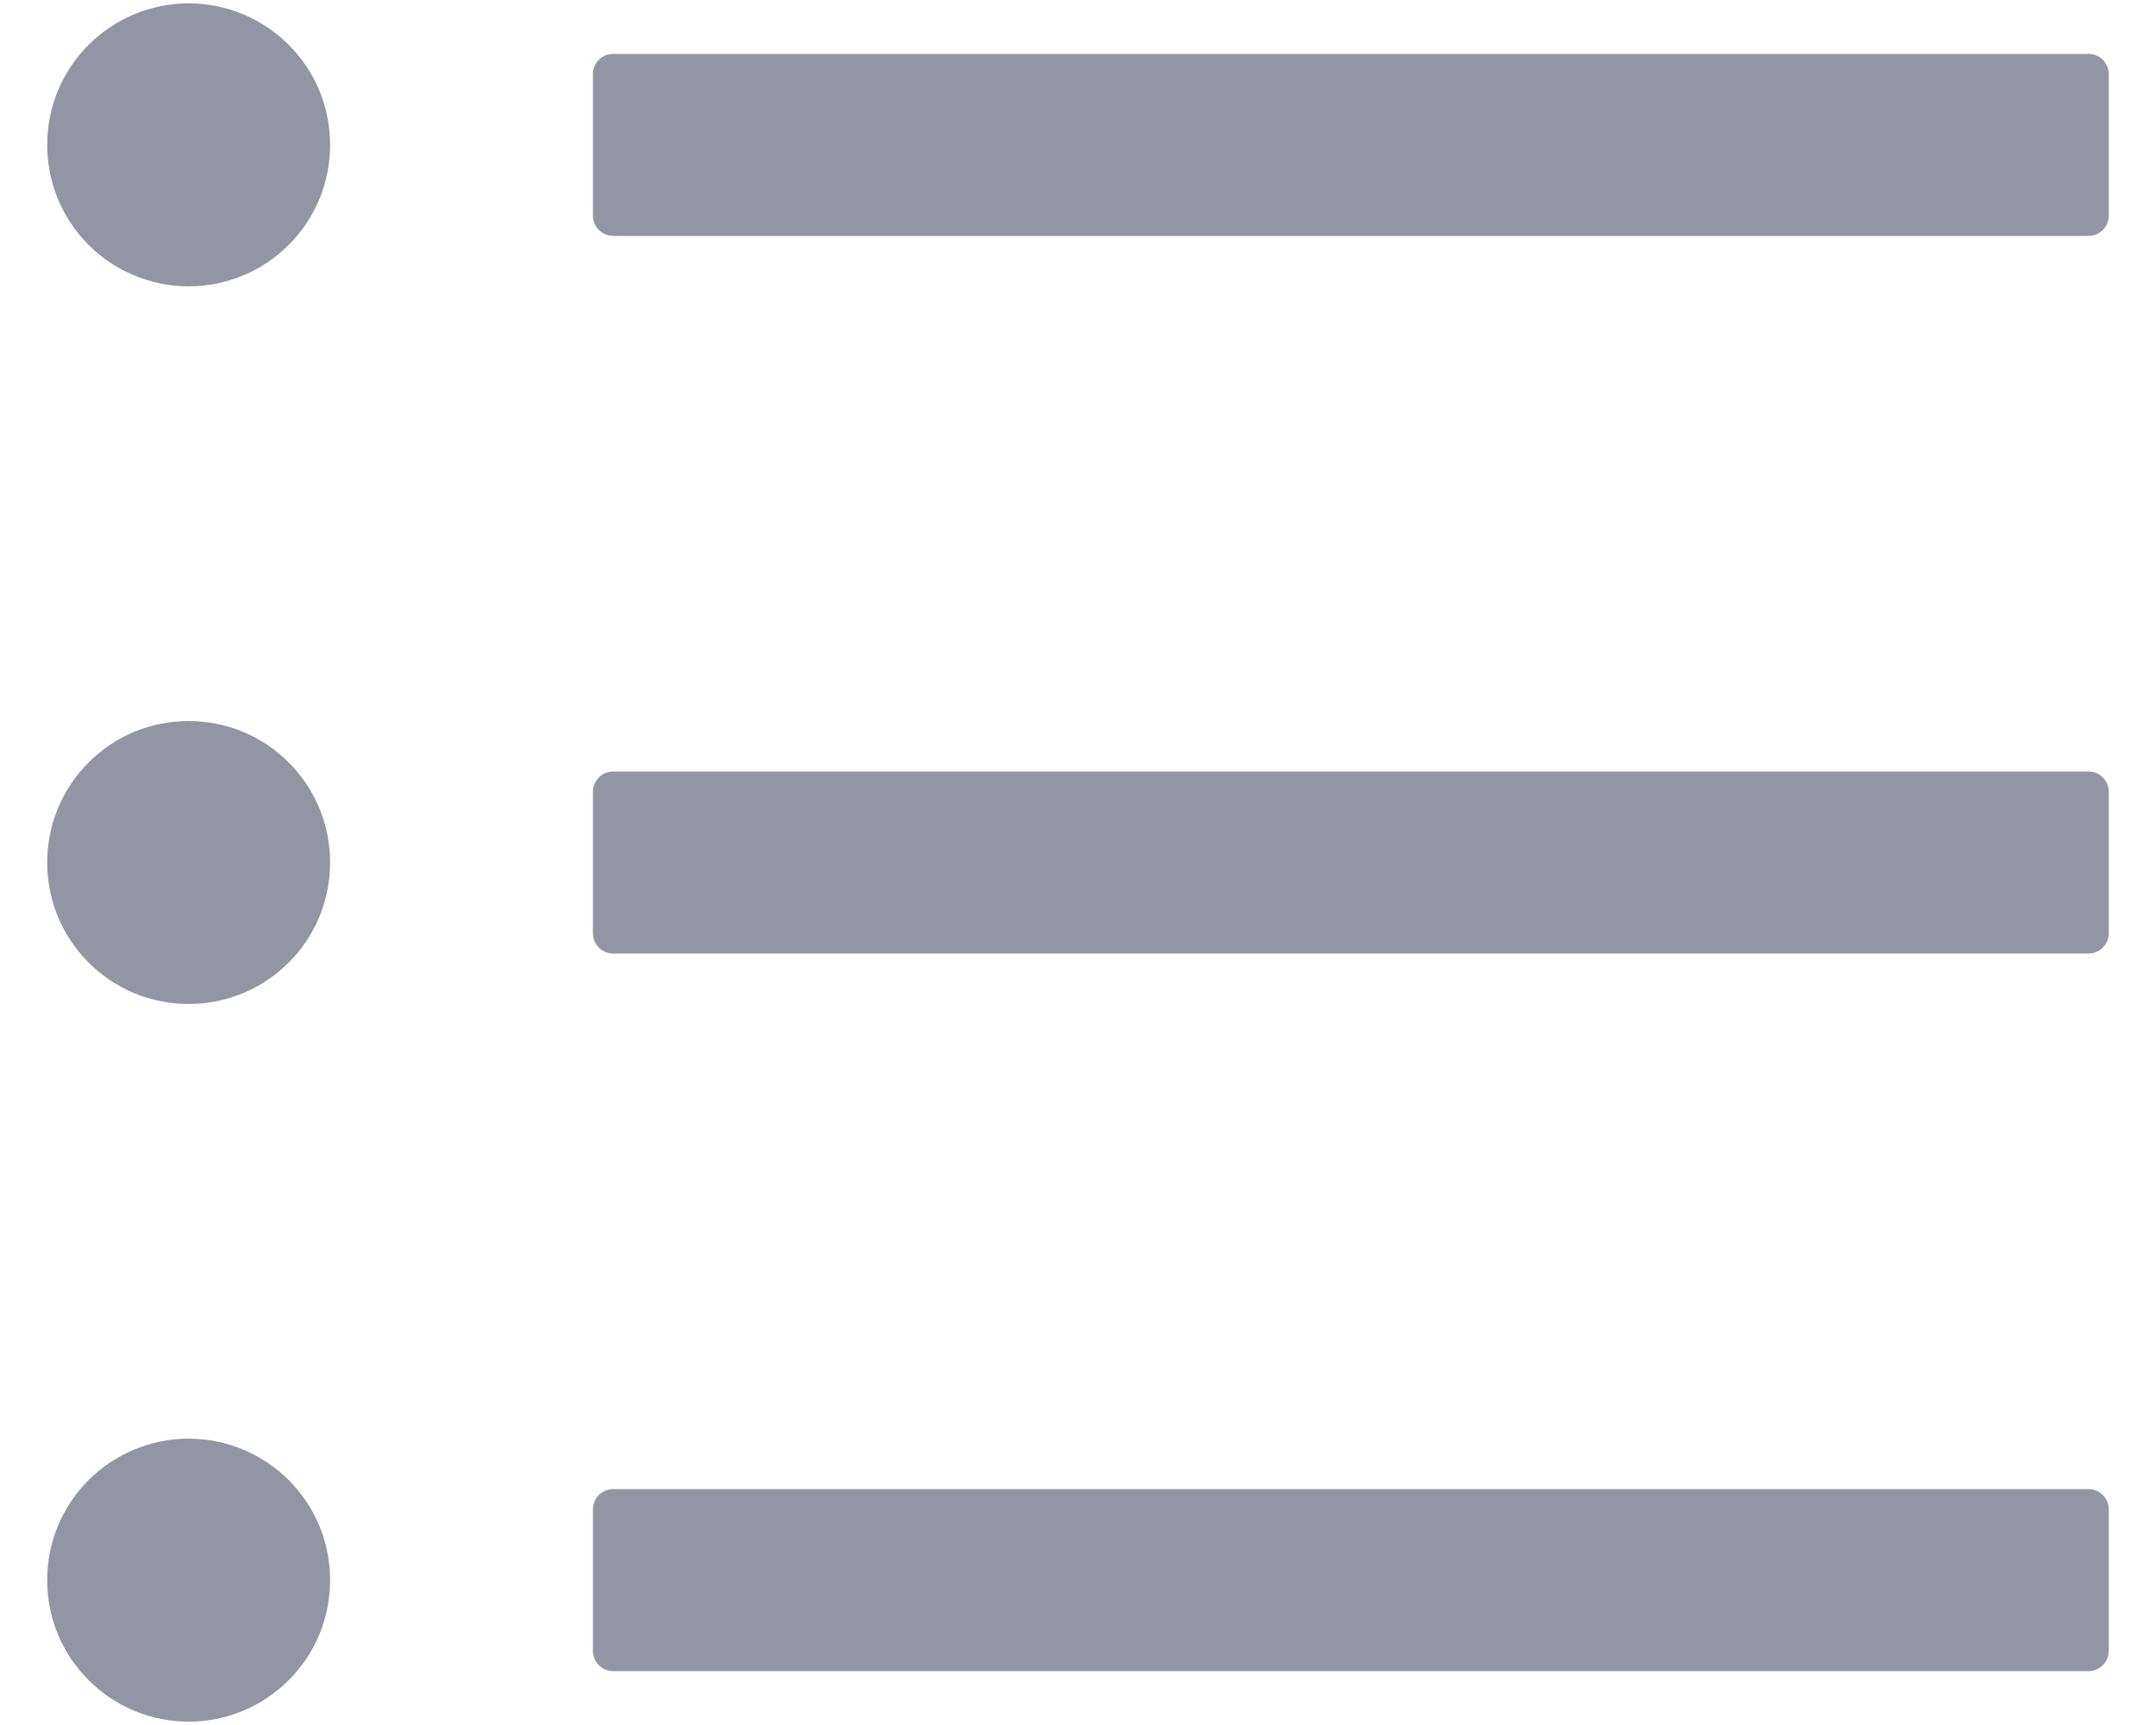 <svg width="20" height="16" viewBox="0 0 20 16" fill="none" xmlns="http://www.w3.org/2000/svg">
<path d="M19.375 0.5H5.688C5.584 0.5 5.5 0.584 5.5 0.688V2C5.5 2.103 5.584 2.188 5.688 2.188H19.375C19.478 2.188 19.562 2.103 19.562 2V0.688C19.562 0.584 19.478 0.5 19.375 0.5ZM19.375 7.156H5.688C5.584 7.156 5.5 7.241 5.5 7.344V8.656C5.5 8.759 5.584 8.844 5.688 8.844H19.375C19.478 8.844 19.562 8.759 19.562 8.656V7.344C19.562 7.241 19.478 7.156 19.375 7.156ZM19.375 13.812H5.688C5.584 13.812 5.5 13.897 5.5 14V15.312C5.5 15.416 5.584 15.5 5.688 15.5H19.375C19.478 15.5 19.562 15.416 19.562 15.312V14C19.562 13.897 19.478 13.812 19.375 13.812ZM0.438 1.344C0.438 1.516 0.471 1.687 0.537 1.846C0.603 2.005 0.7 2.15 0.822 2.272C0.944 2.394 1.088 2.49 1.248 2.556C1.407 2.622 1.578 2.656 1.75 2.656C1.922 2.656 2.093 2.622 2.252 2.556C2.412 2.49 2.556 2.394 2.678 2.272C2.8 2.15 2.897 2.005 2.963 1.846C3.029 1.687 3.062 1.516 3.062 1.344C3.062 1.171 3.029 1.001 2.963 0.841C2.897 0.682 2.8 0.538 2.678 0.416C2.556 0.294 2.412 0.197 2.252 0.131C2.093 0.065 1.922 0.031 1.75 0.031C1.578 0.031 1.407 0.065 1.248 0.131C1.088 0.197 0.944 0.294 0.822 0.416C0.7 0.538 0.603 0.682 0.537 0.841C0.471 1.001 0.438 1.171 0.438 1.344ZM0.438 8C0.438 8.172 0.471 8.343 0.537 8.502C0.603 8.662 0.7 8.806 0.822 8.928C0.944 9.05 1.088 9.147 1.248 9.213C1.407 9.279 1.578 9.312 1.75 9.312C1.922 9.312 2.093 9.279 2.252 9.213C2.412 9.147 2.556 9.05 2.678 8.928C2.8 8.806 2.897 8.662 2.963 8.502C3.029 8.343 3.062 8.172 3.062 8C3.062 7.828 3.029 7.657 2.963 7.498C2.897 7.338 2.8 7.194 2.678 7.072C2.556 6.95 2.412 6.853 2.252 6.787C2.093 6.721 1.922 6.688 1.75 6.688C1.578 6.688 1.407 6.721 1.248 6.787C1.088 6.853 0.944 6.95 0.822 7.072C0.7 7.194 0.603 7.338 0.537 7.498C0.471 7.657 0.438 7.828 0.438 8ZM0.438 14.656C0.438 14.829 0.471 14.999 0.537 15.159C0.603 15.318 0.7 15.463 0.822 15.584C0.944 15.706 1.088 15.803 1.248 15.869C1.407 15.935 1.578 15.969 1.75 15.969C1.922 15.969 2.093 15.935 2.252 15.869C2.412 15.803 2.556 15.706 2.678 15.584C2.8 15.463 2.897 15.318 2.963 15.159C3.029 14.999 3.062 14.829 3.062 14.656C3.062 14.484 3.029 14.313 2.963 14.154C2.897 13.995 2.8 13.85 2.678 13.728C2.556 13.606 2.412 13.51 2.252 13.444C2.093 13.378 1.922 13.344 1.75 13.344C1.578 13.344 1.407 13.378 1.248 13.444C1.088 13.51 0.944 13.606 0.822 13.728C0.7 13.85 0.603 13.995 0.537 14.154C0.471 14.313 0.438 14.484 0.438 14.656Z" fill="#9395A3"/>
</svg>
